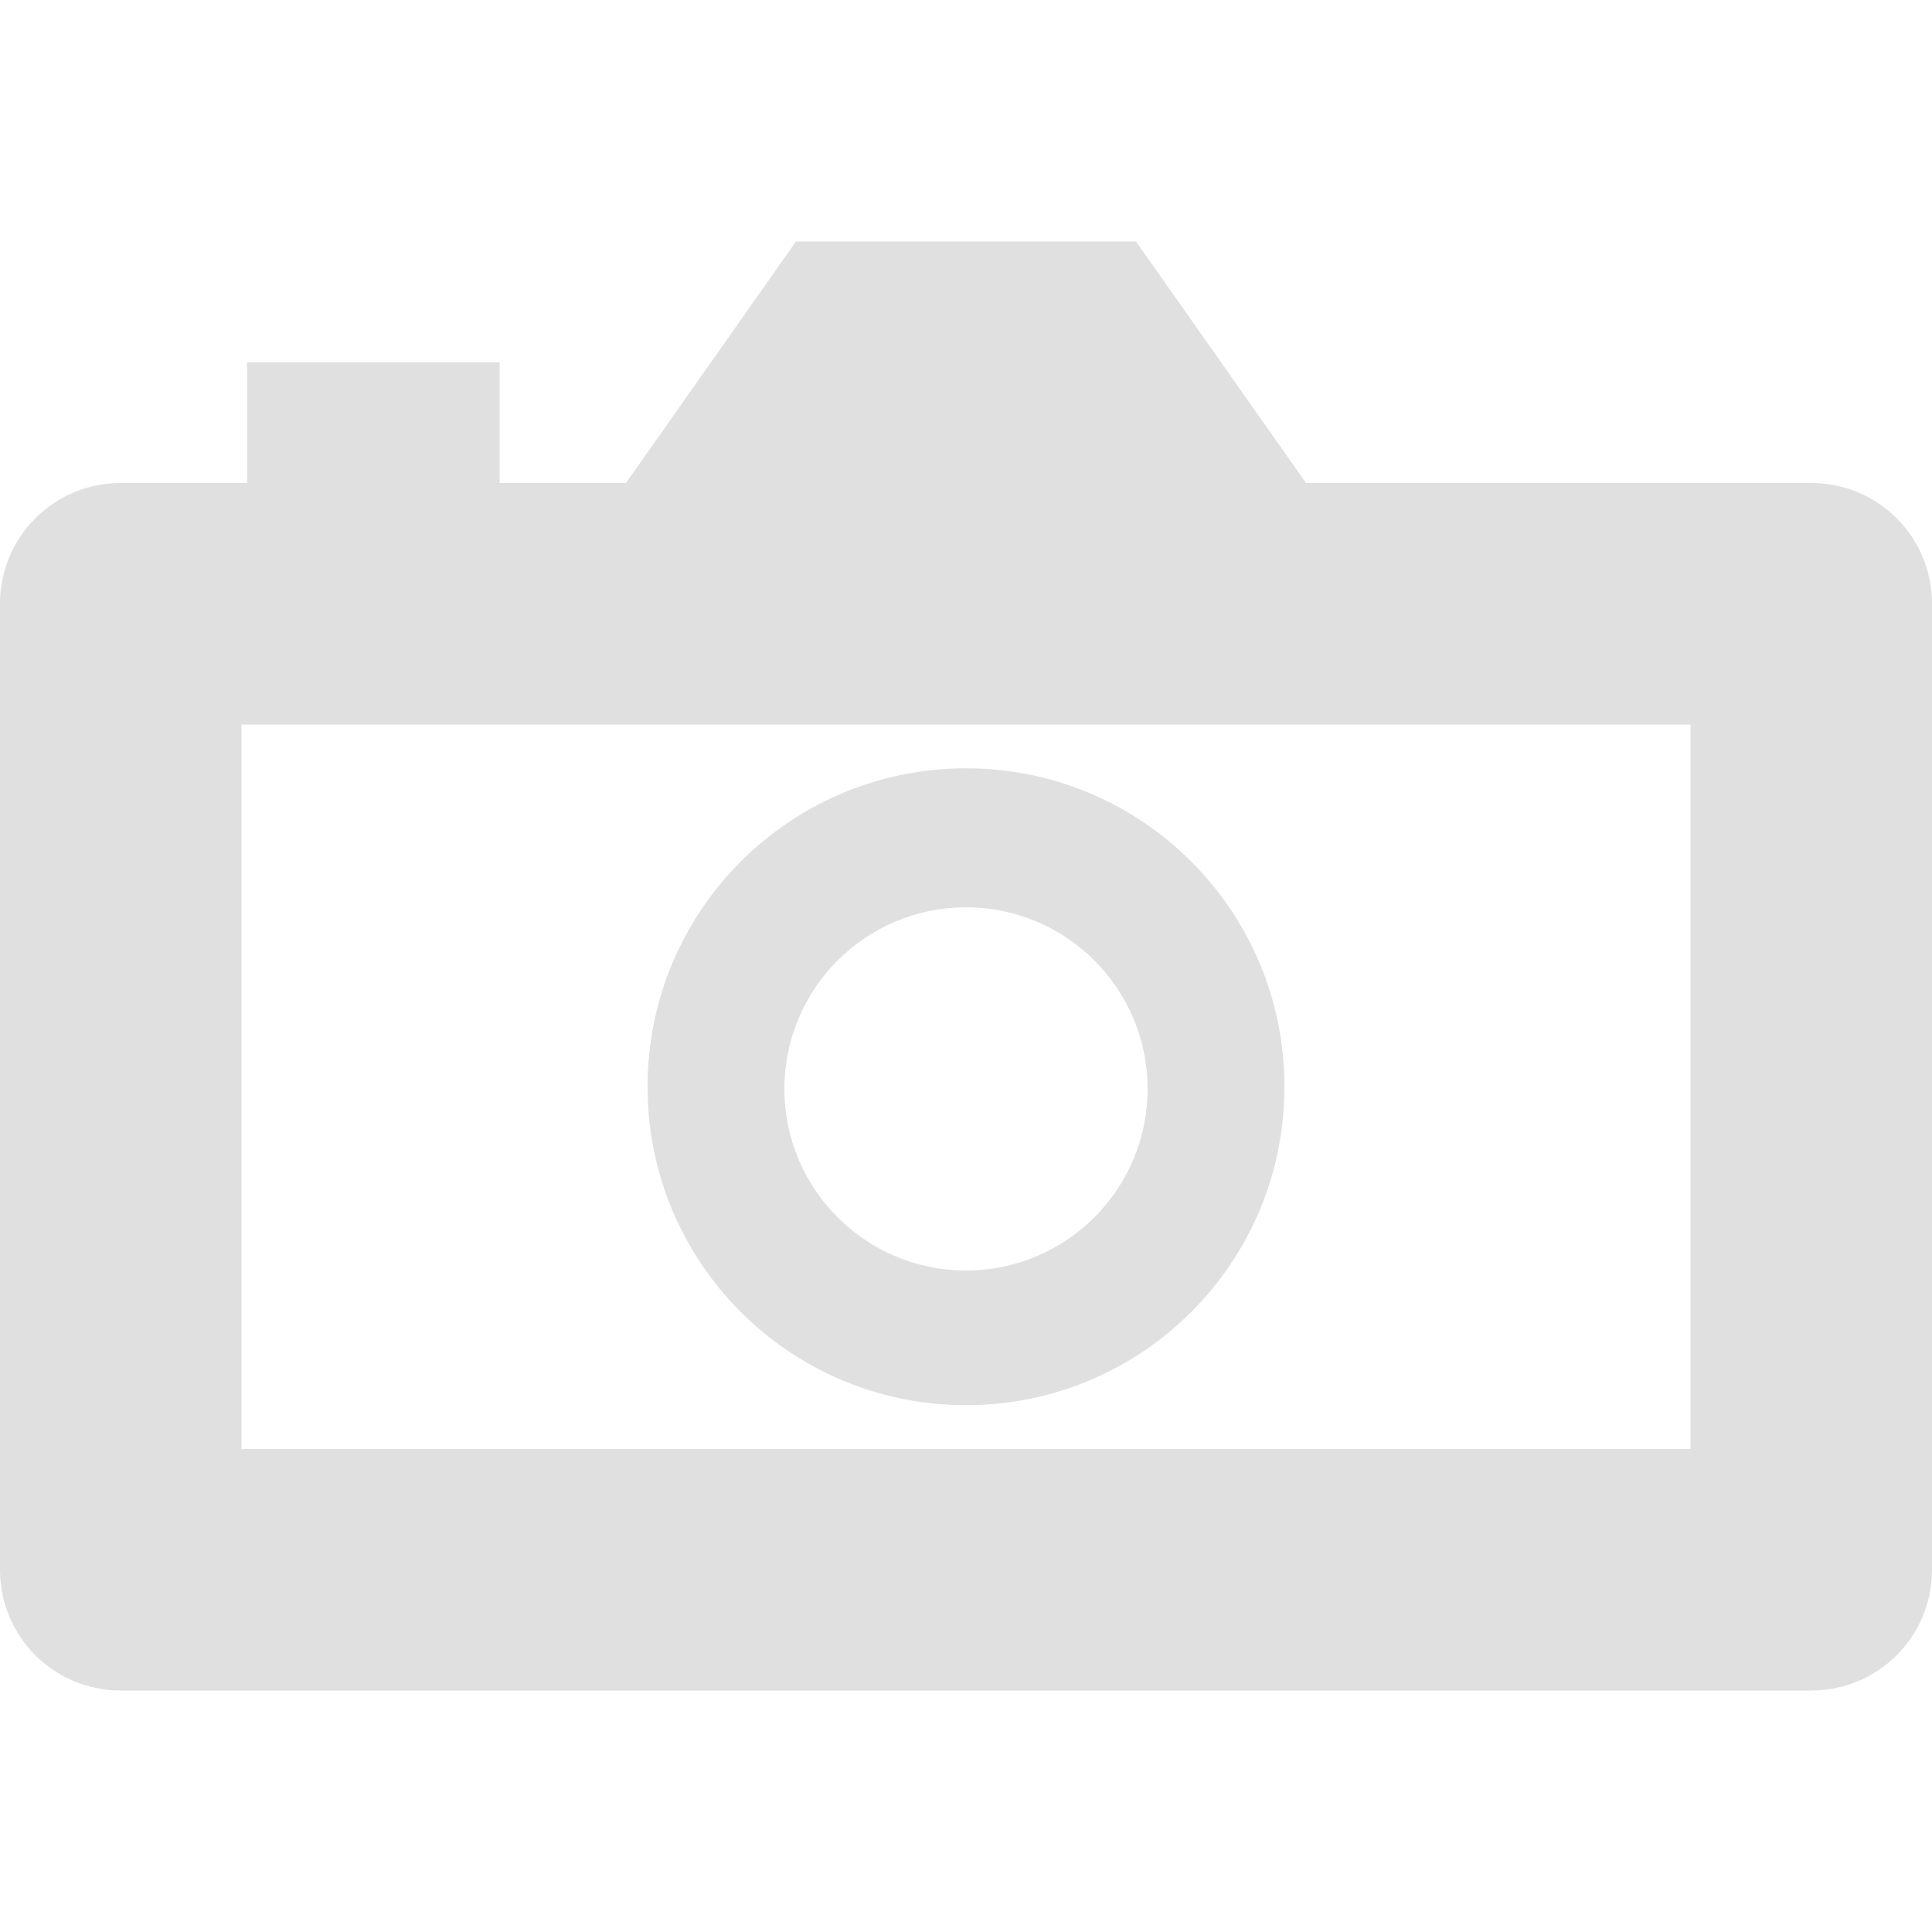 <?xml version="1.0" encoding="UTF-8" standalone="no"?>
<svg
   height="16"
   viewBox="0 0 16 16"
   width="16"
   version="1.1"
   id="svg147"
   sodipodi:docname="camera.svg"
   inkscape:version="1.2.2 (732a01da63, 2022-12-09, custom)"
   xmlns:inkscape="http://www.inkscape.org/namespaces/inkscape"
   xmlns:sodipodi="http://sodipodi.sourceforge.net/DTD/sodipodi-0.dtd"
   xmlns="http://www.w3.org/2000/svg"
   xmlns:svg="http://www.w3.org/2000/svg">
  <defs
     id="defs151" />
  <sodipodi:namedview
     id="namedview149"
     pagecolor="#ffffff"
     bordercolor="#666666"
     borderopacity="1.0"
     inkscape:showpageshadow="2"
     inkscape:pageopacity="0.0"
     inkscape:pagecheckerboard="0"
     inkscape:deskcolor="#d1d1d1"
     showgrid="false"
     inkscape:zoom="73.562501"
     inkscape:cx="5.3355989"
     inkscape:cy="8.3126592"
     inkscape:window-width="2498"
     inkscape:window-height="1376"
     inkscape:window-x="2622"
     inkscape:window-y="27"
     inkscape:window-maximized="1"
     inkscape:current-layer="svg147" />
  <path
     d="M 5.184,4 H 4.138 V 3 C 3.44,3 2.743,3 2.046,3 V 4 H 1 C 0.446,4 0,4.446 0,5 v 8 c 0,0.554 0.446,1 1,1 h 14 c 0.554,0 1,-0.446 1,-1 V 5 C 16,4.446 15.554,4 15,4 13.605,4 12.211,4 10.816,4 L 9.408,2 C 8.469,2 7.531,2 6.592,2 Z M 2,6 h 3 6 3 v 6 H 2 Z"
     fill="#e0e0e0"
     id="path145"
     sodipodi:nodetypes="cccccssssssscccccccccccc" />
  <path
     id="path459"
     style="fill:#e0e0e0;fill-opacity:1;stroke:none;stroke-width:3;stroke-linecap:round;stroke-linejoin:bevel;stroke-dasharray:none;stroke-opacity:1;paint-order:fill markers stroke"
     d="M 8,6.363 C 6.543,6.362 5.362,7.543 5.363,9 5.362,10.457 6.543,11.638 8,11.637 9.457,11.638 10.638,10.457 10.637,9 10.638,7.543 9.457,6.362 8,6.363 Z M 8,7.514 C 8.83,7.514 9.504,8.187 9.504,9.018 9.504,9.848 8.83,10.522 8,10.522 7.17,10.522 6.496,9.848 6.496,9.018 6.496,8.187 7.17,7.514 8,7.514 Z"
     sodipodi:nodetypes="cccccccccc" />
</svg>
